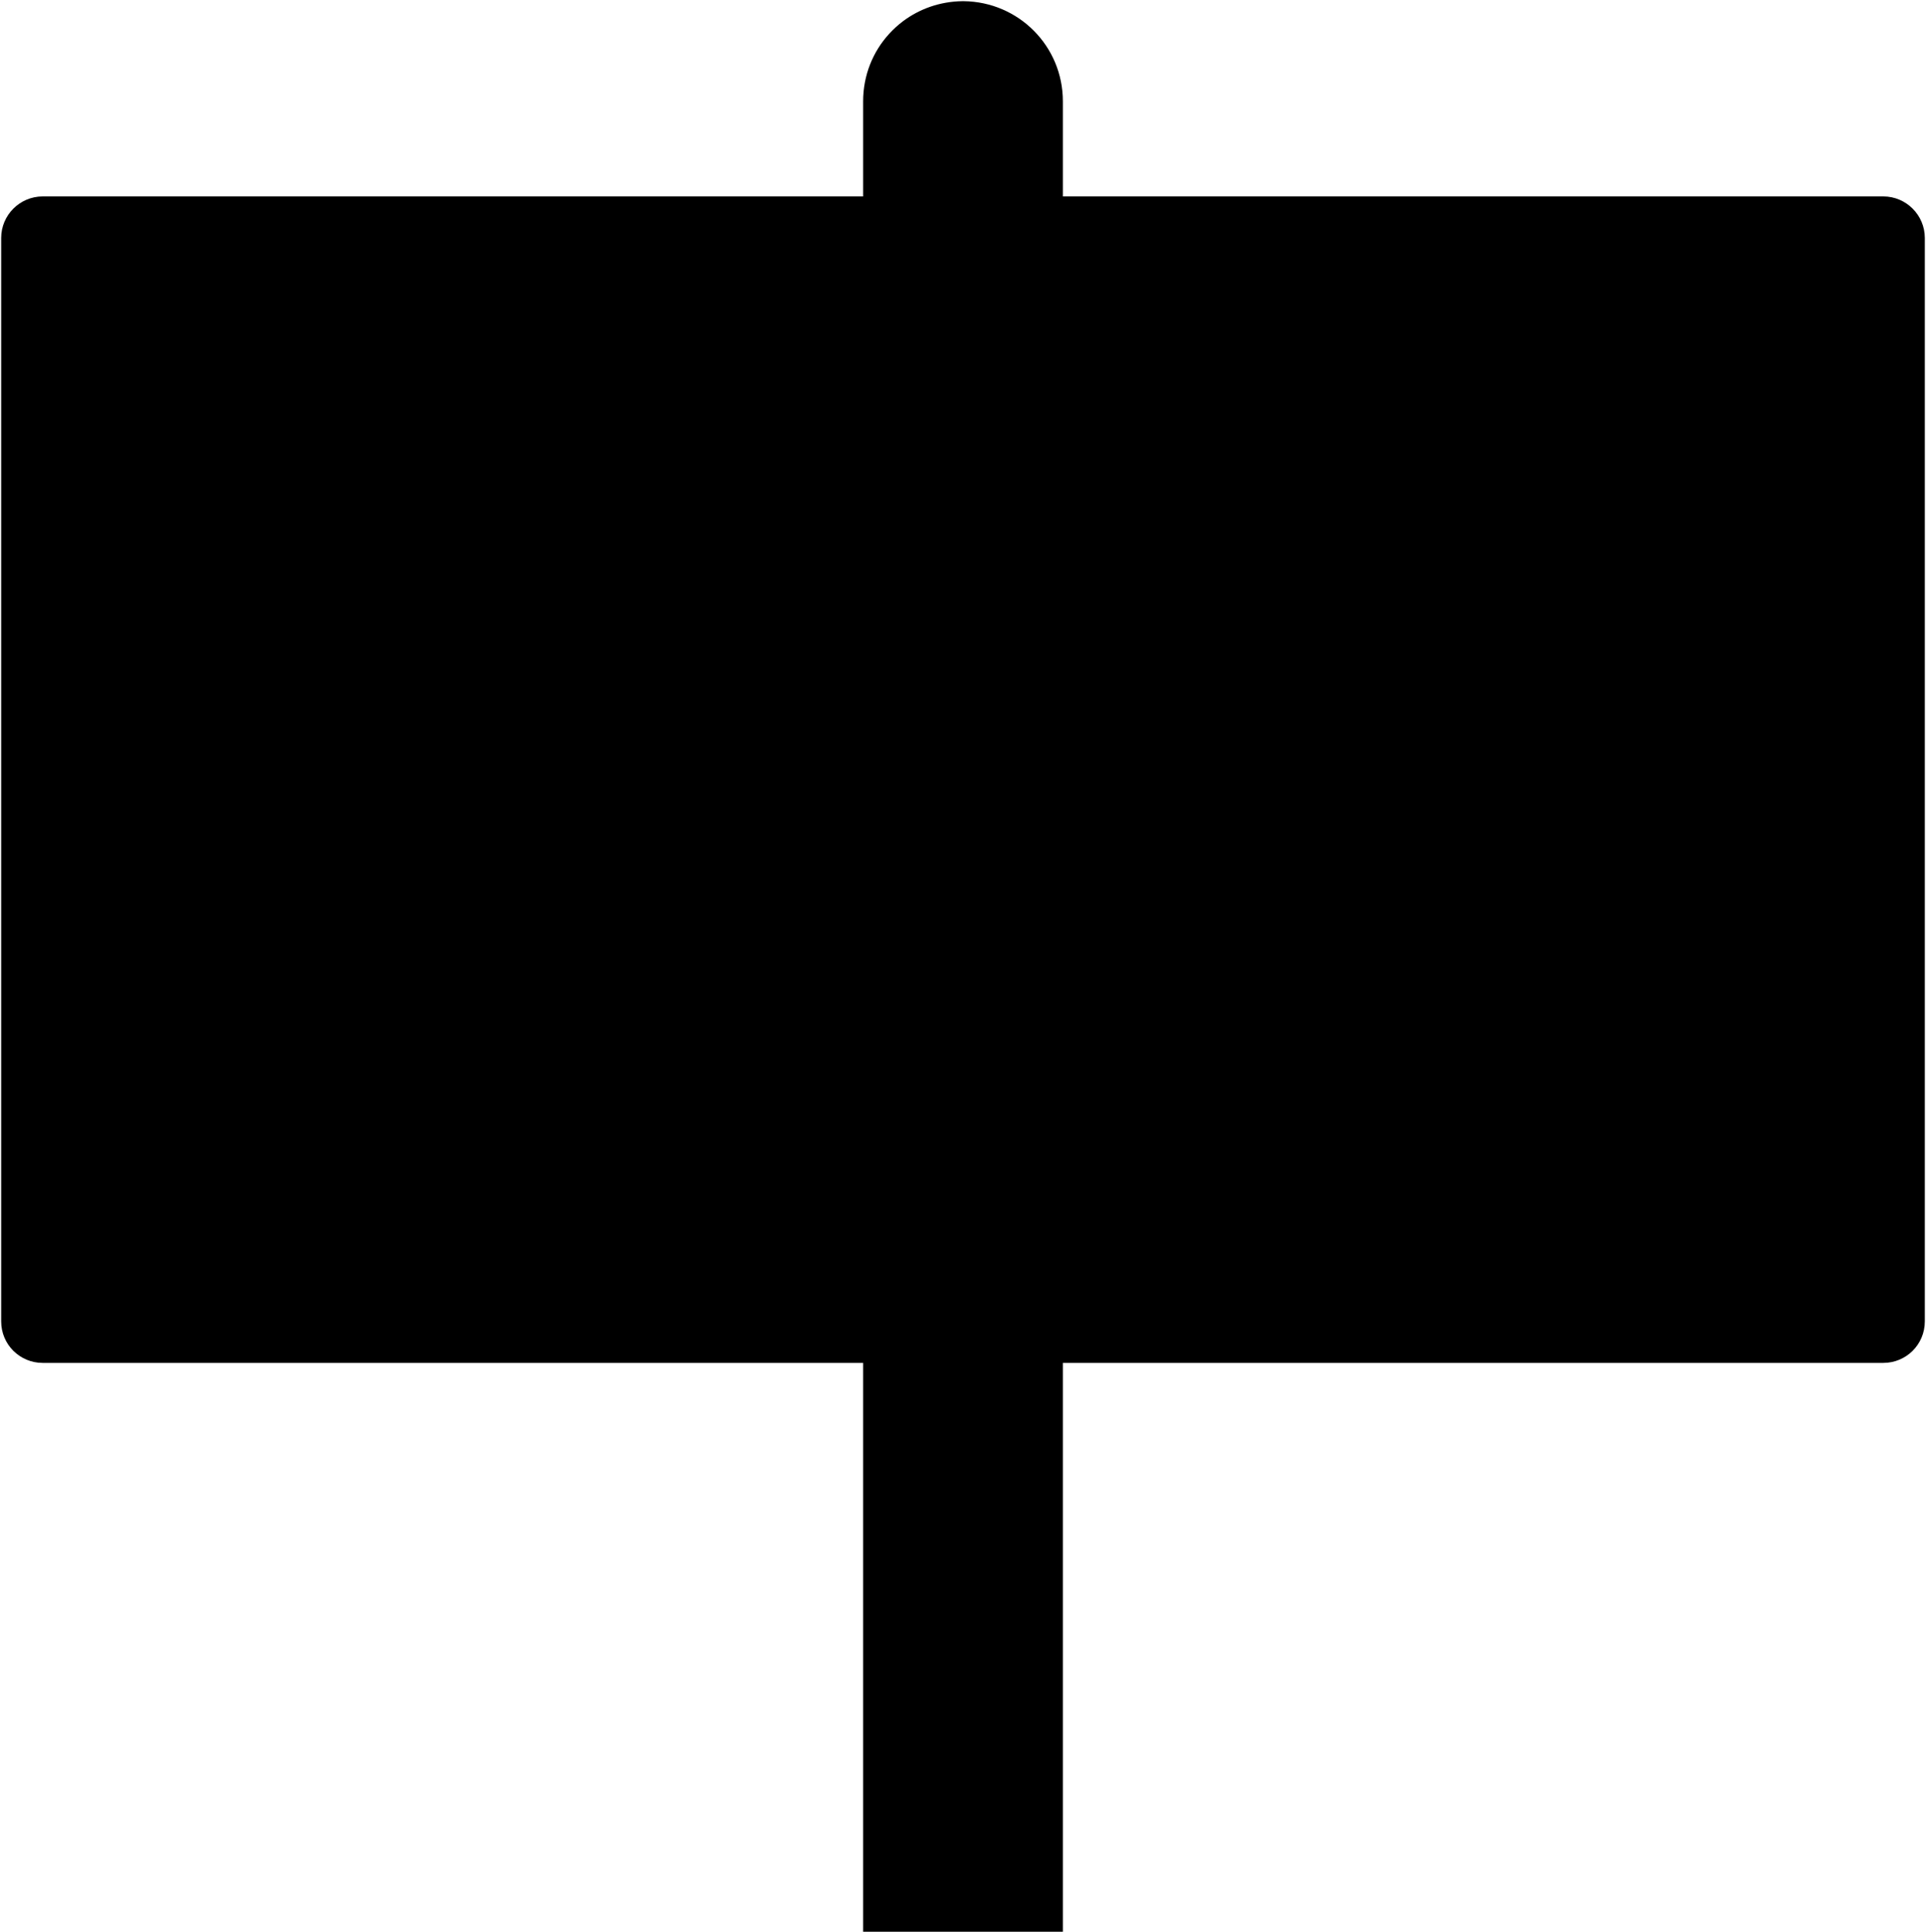 <svg version="1.2" xmlns="http://www.w3.org/2000/svg" viewBox="0 0 650 652" width="650" height="652"><style></style><path  d="m324.8 0.4h0.4c18.6 0.2 33.5 15.2 33.5 33.8v617.8h-67.4v-617.8c0-8.8 3.3-16.8 8.8-22.8q2.1-2.3 4.6-4.2c5.6-4.2 12.5-6.7 20.1-6.8z"/><path  d="m14.4 66.3h621.2c7.7 0 14 6.3 14 14v365.7c0 7.8-6.3 14-14 14h-621.2c-7.7 0-14-6.2-14-14v-365.7c0-7.7 6.3-14 14-14z"/></svg>